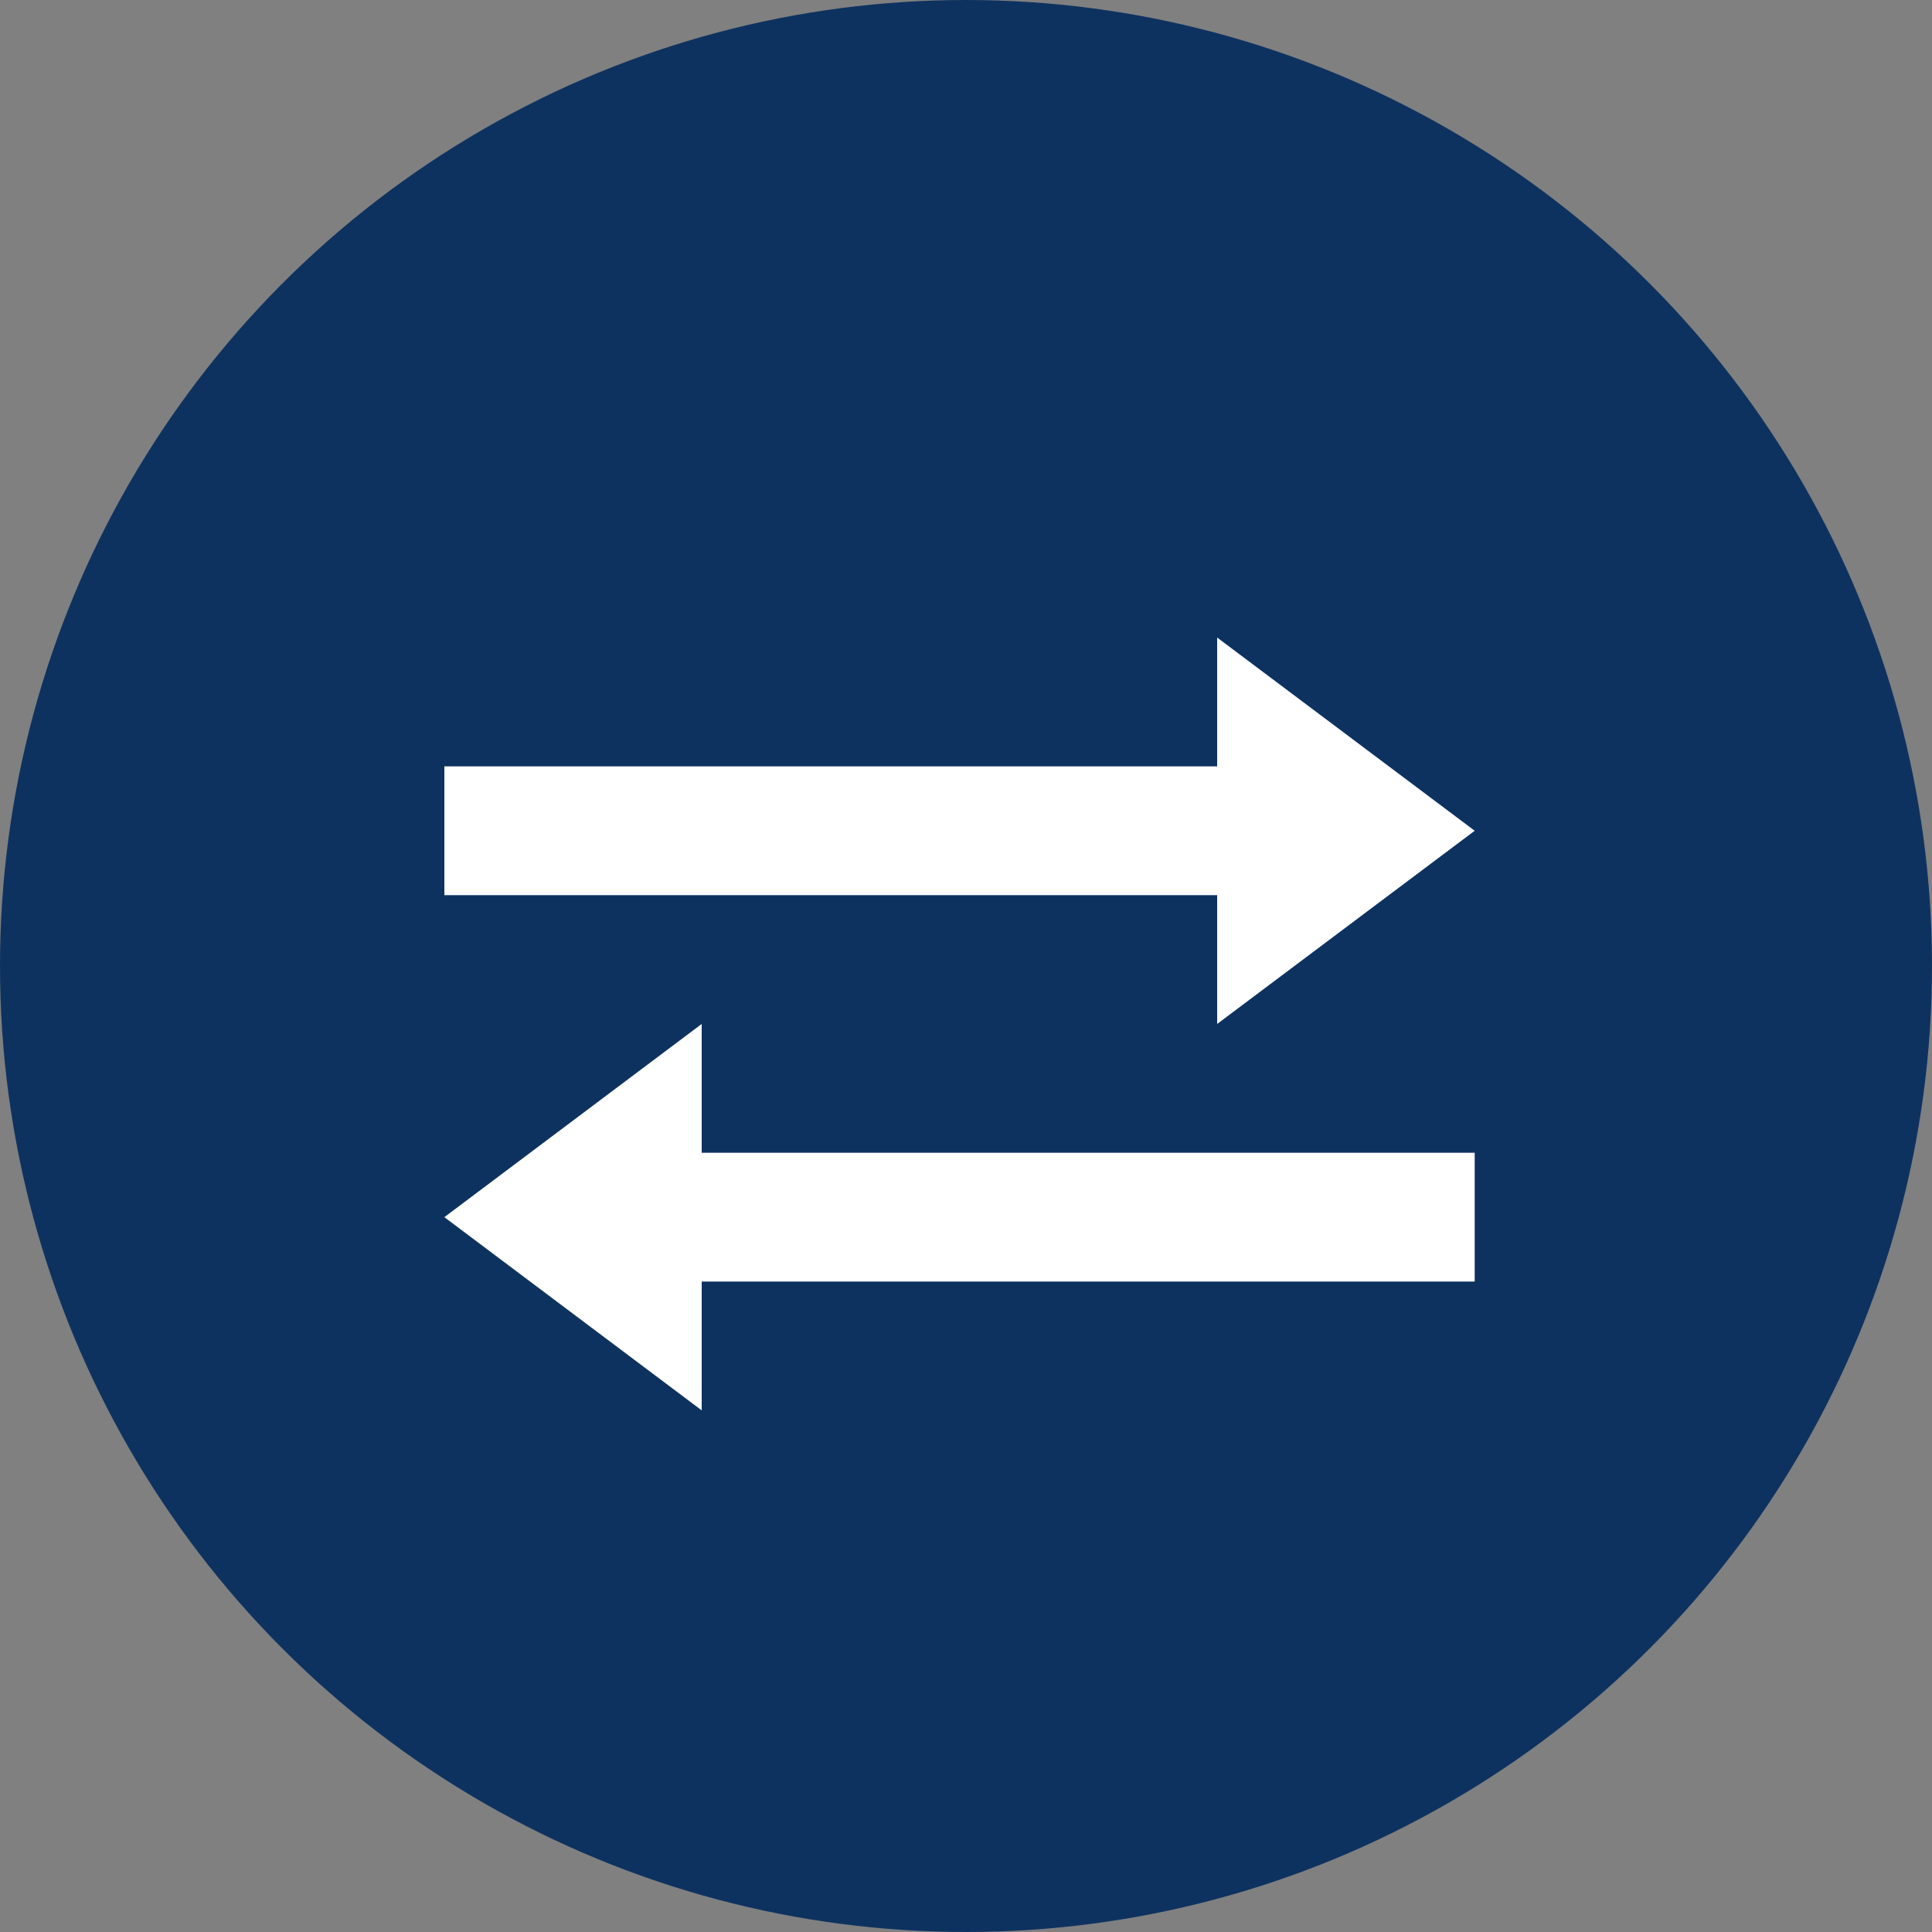 <svg xmlns="http://www.w3.org/2000/svg" width="100" height="100" viewBox="0 0 100 100"><rect x="0" y="0" width="100" height="100" fill="#808080" stroke="none"/><defs><style>.cls-1{fill:#0e3260;}.cls-2{fill:#fff;}</style></defs><title>transfer</title><g id="Layer_2" data-name="Layer 2"><g id="Layer_1-2" data-name="Layer 1"><g id="Group_49" data-name="Group 49"><circle id="Ellipse_8" data-name="Ellipse 8" class="cls-1" cx="50" cy="50" r="50"/><path id="transfer" class="cls-2" d="M76.33,66.333H36.32V73L23,63,36.32,53v6.667H76.33ZM23,46.333H63V53L76.33,43,63,33v6.667H23Z"/></g></g></g></svg>